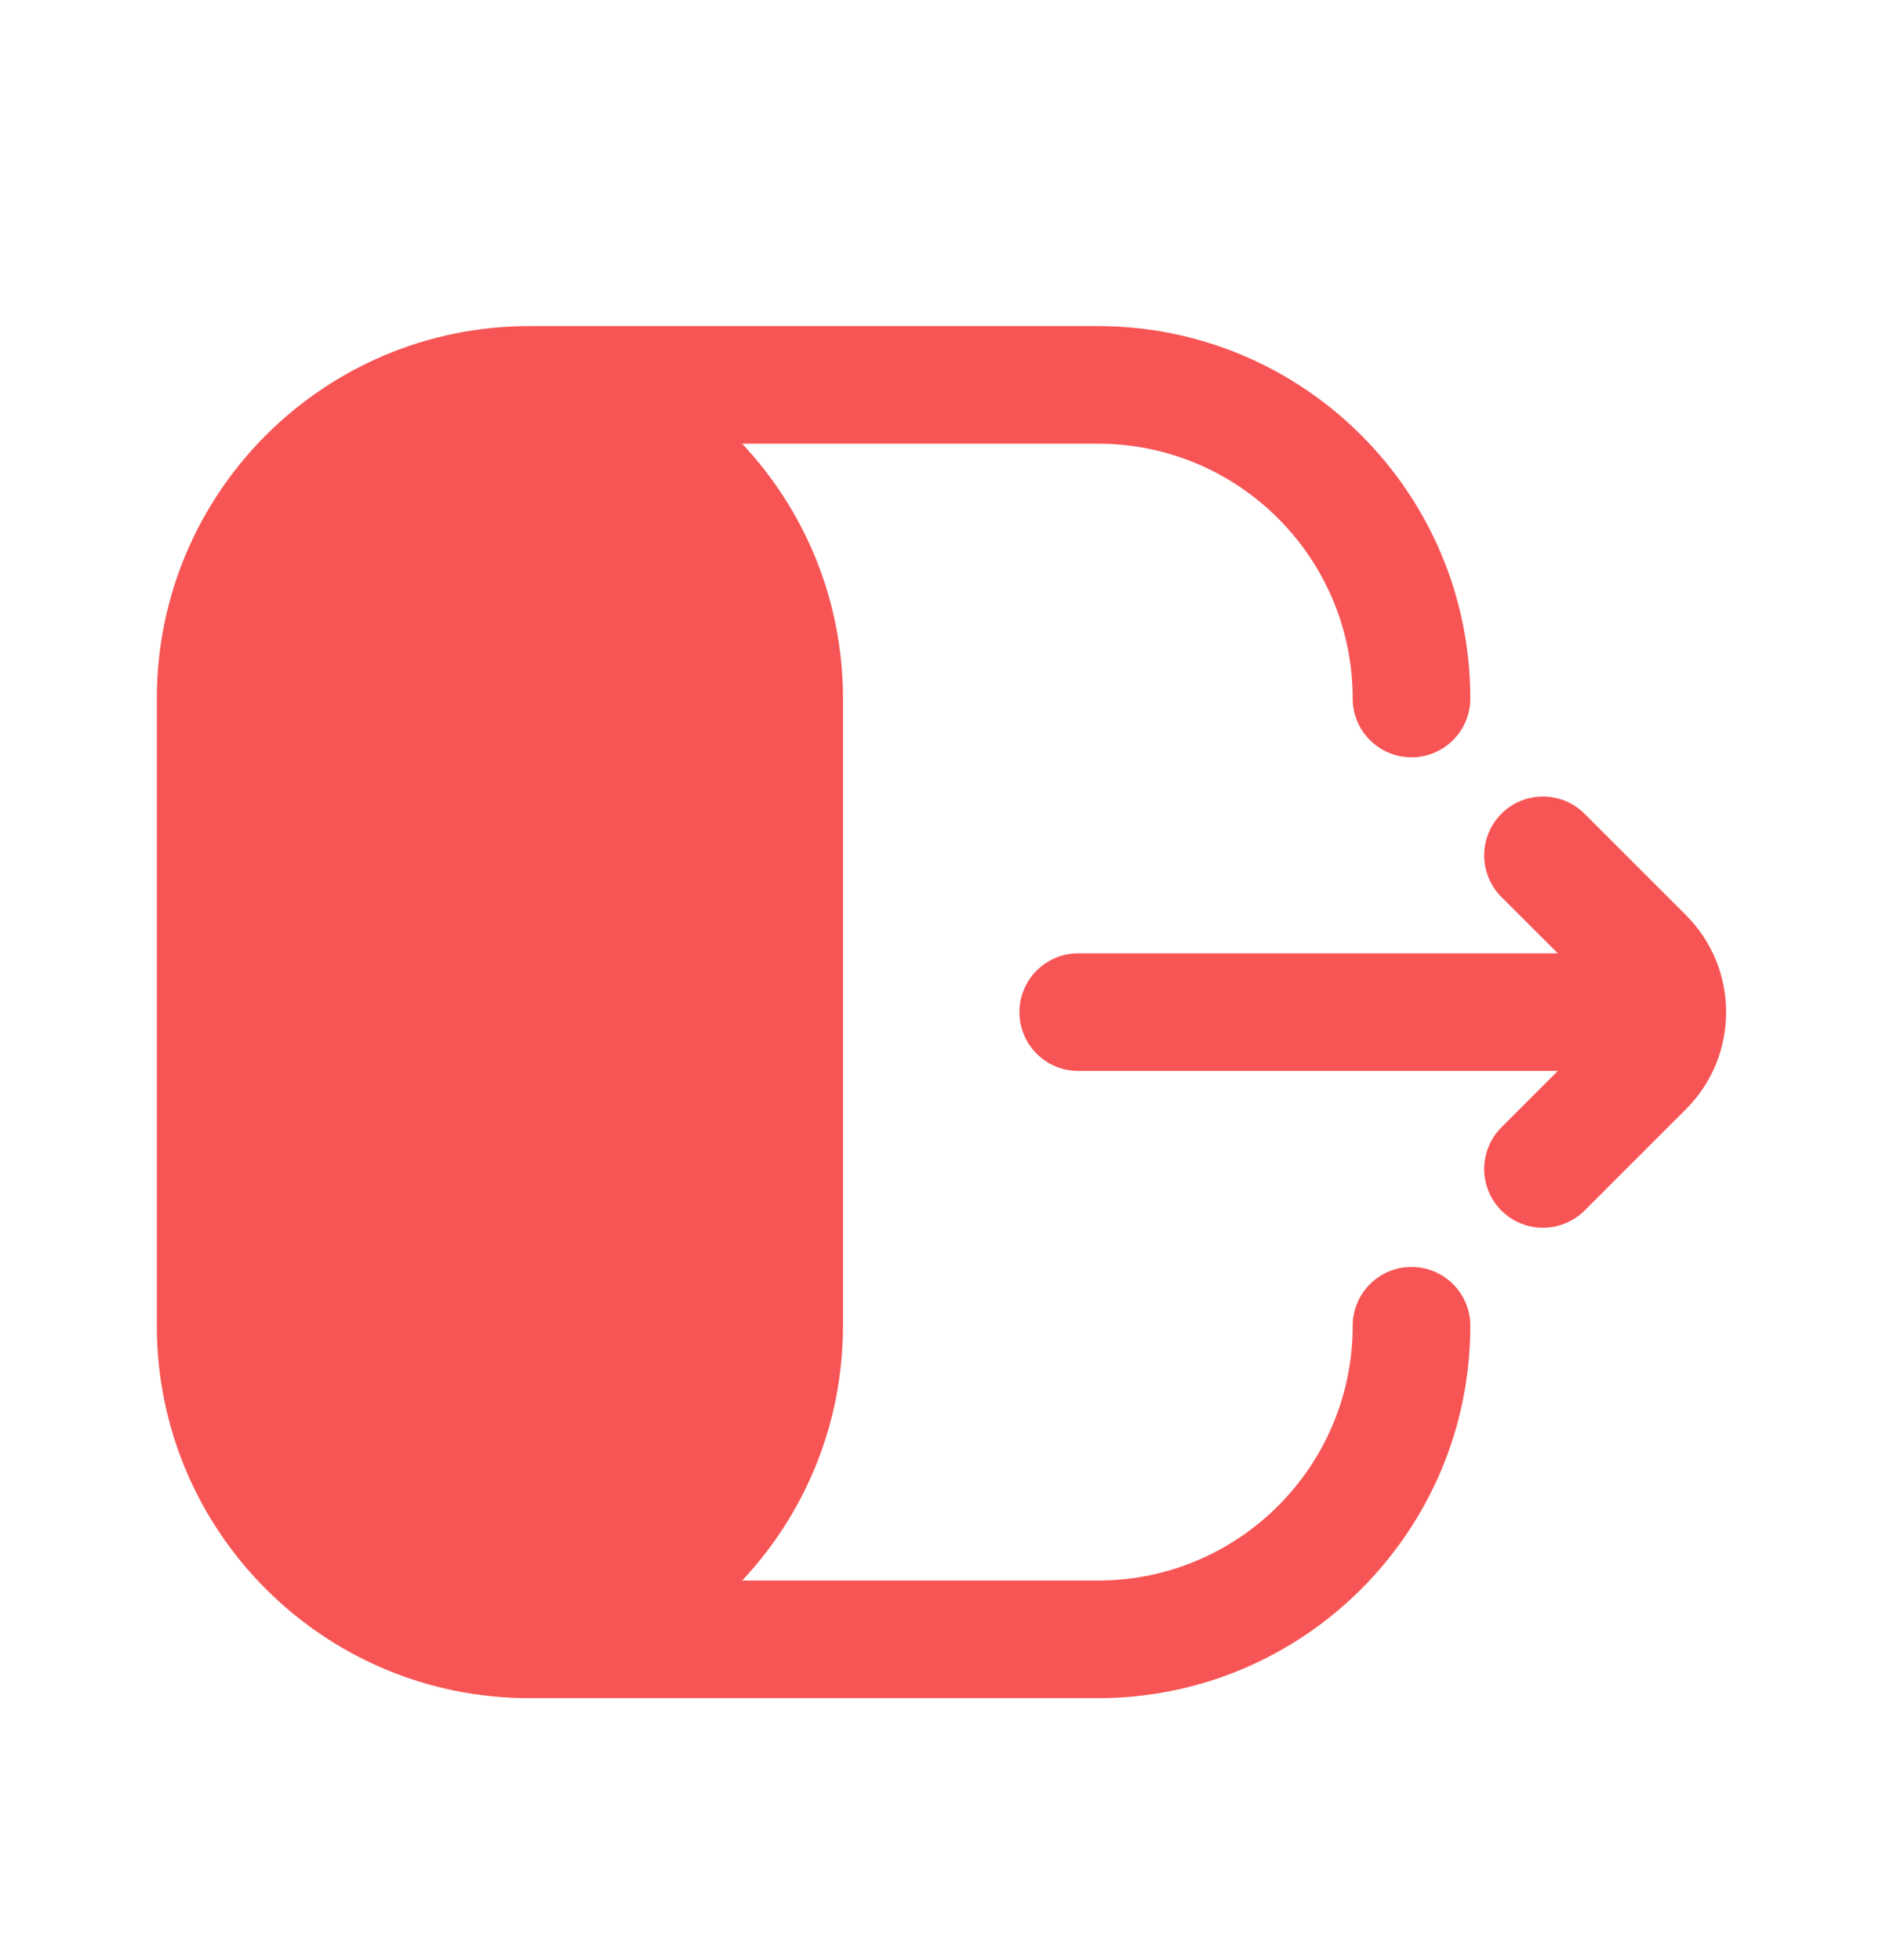 <svg width="24" height="25" viewBox="0 0 24 25" fill="none" xmlns="http://www.w3.org/2000/svg">
<path fill-rule="evenodd" clip-rule="evenodd" d="M6.75 4.159C4.127 4.159 2 6.286 2 8.909V16.909C2 19.532 4.127 21.659 6.75 21.659H14C16.623 21.659 18.75 19.532 18.75 16.909C18.75 16.495 18.414 16.159 18 16.159C17.586 16.159 17.25 16.495 17.25 16.909C17.25 18.704 15.795 20.159 14 20.159H9.464C10.262 19.309 10.75 18.166 10.75 16.909V8.909C10.75 7.652 10.262 6.509 9.464 5.659H14C15.795 5.659 17.25 7.114 17.25 8.909C17.25 9.323 17.586 9.659 18 9.659C18.414 9.659 18.75 9.323 18.75 8.909C18.75 6.286 16.623 4.159 14 4.159H6.75ZM19.146 15.44C18.854 15.147 18.854 14.672 19.146 14.379L19.866 13.659H13.75C13.336 13.659 13 13.323 13 12.909C13 12.495 13.336 12.159 13.75 12.159H19.866L19.146 11.44C18.854 11.147 18.854 10.672 19.146 10.379C19.439 10.086 19.914 10.086 20.207 10.379L21.5 11.672C22.183 12.355 22.183 13.463 21.5 14.147L20.207 15.44C19.914 15.732 19.439 15.732 19.146 15.44Z" fill="#F75555"/>
</svg>
